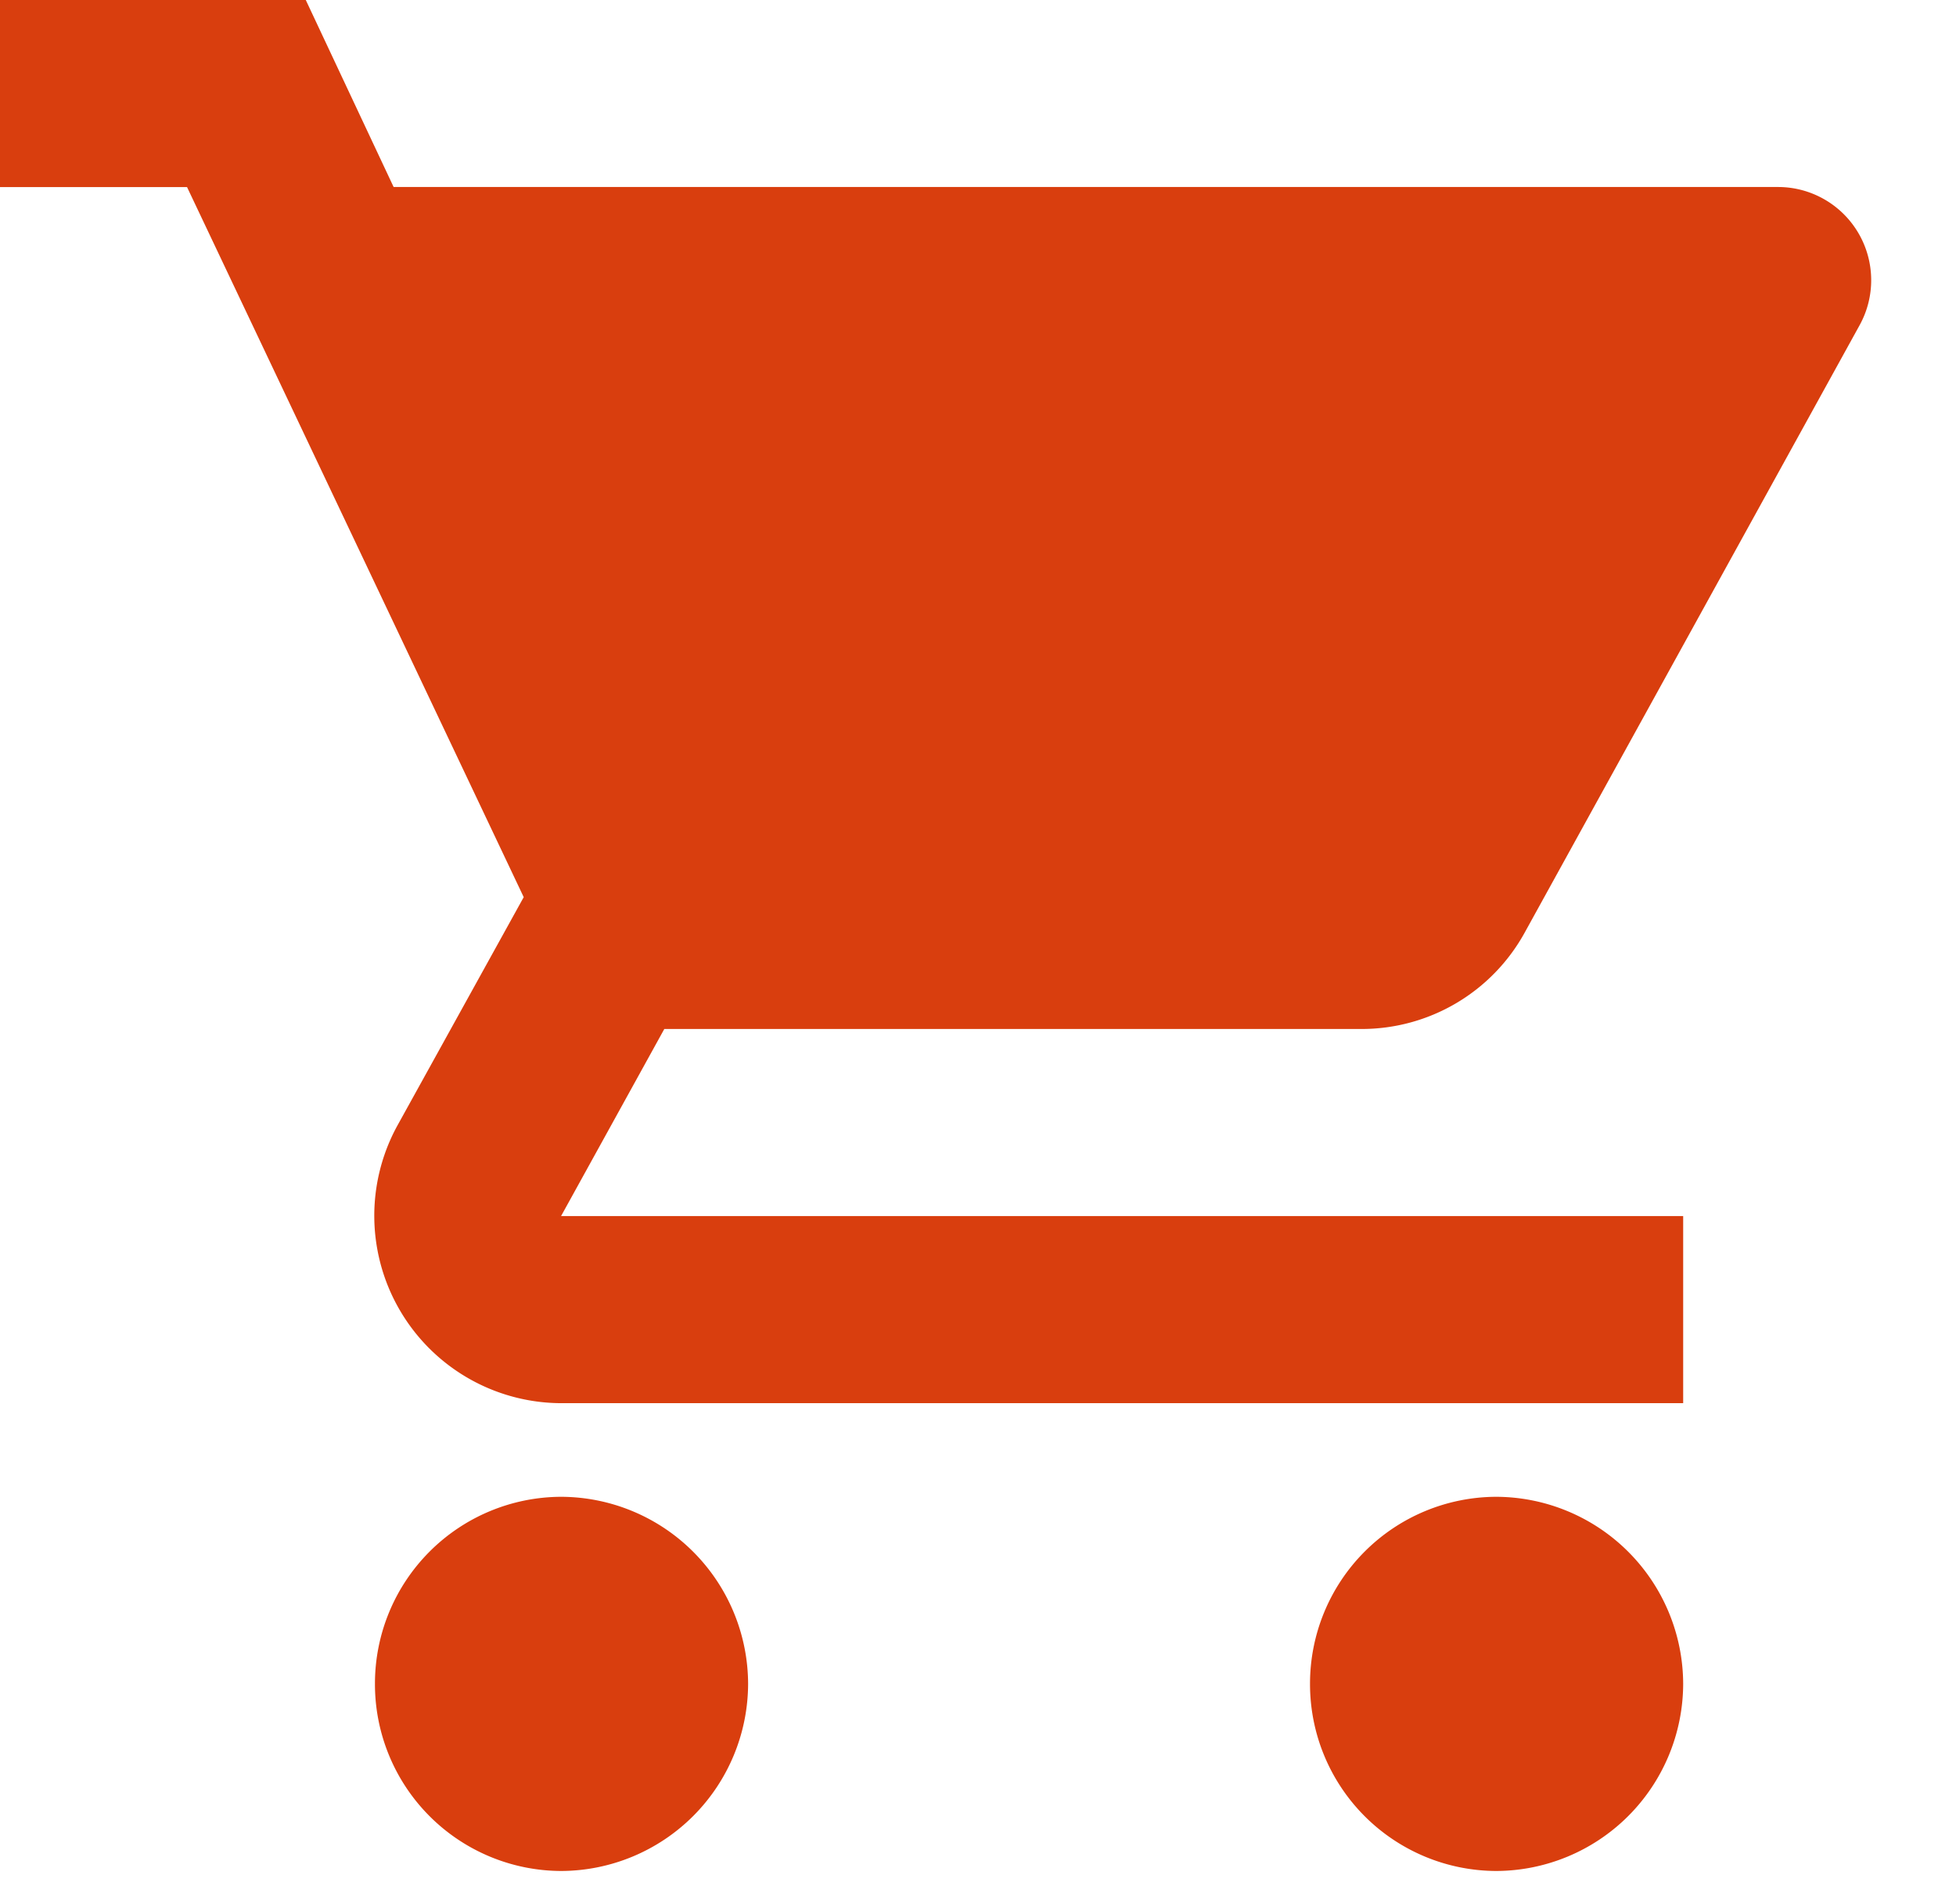 <svg xmlns="http://www.w3.org/2000/svg" width="22.734" height="22.128" viewBox="0 0 22.734 22.128"><defs><style>.a{fill:#D93E0E ;}.b{fill:none;}</style></defs><g transform="translate(2.787 2.181)"><path class="a" d="M20.521-16.607a2.171,2.171,0,0,0-2.163,2.174,2.171,2.171,0,0,0,2.163,2.174,2.18,2.18,0,0,0,2.174-2.174A2.18,2.18,0,0,0,20.521-16.607ZM14-34v2.174h2.174l3.913,8.251-1.467,2.652a2.178,2.178,0,0,0,1.9,3.228H33.563v-2.174H20.521l1.2-2.174h8.1a2.163,2.163,0,0,0,1.9-1.12l3.891-7.055a1.083,1.083,0,0,0-.946-1.609H18.575L17.554-34ZM31.389-16.607a2.171,2.171,0,0,0-2.163,2.174,2.171,2.171,0,0,0,2.163,2.174,2.18,2.18,0,0,0,2.174-2.174A2.18,2.18,0,0,0,31.389-16.607Z" transform="translate(-16.787 31.819)"/><rect class="b" width="19.947" height="19.947"/></g></svg>